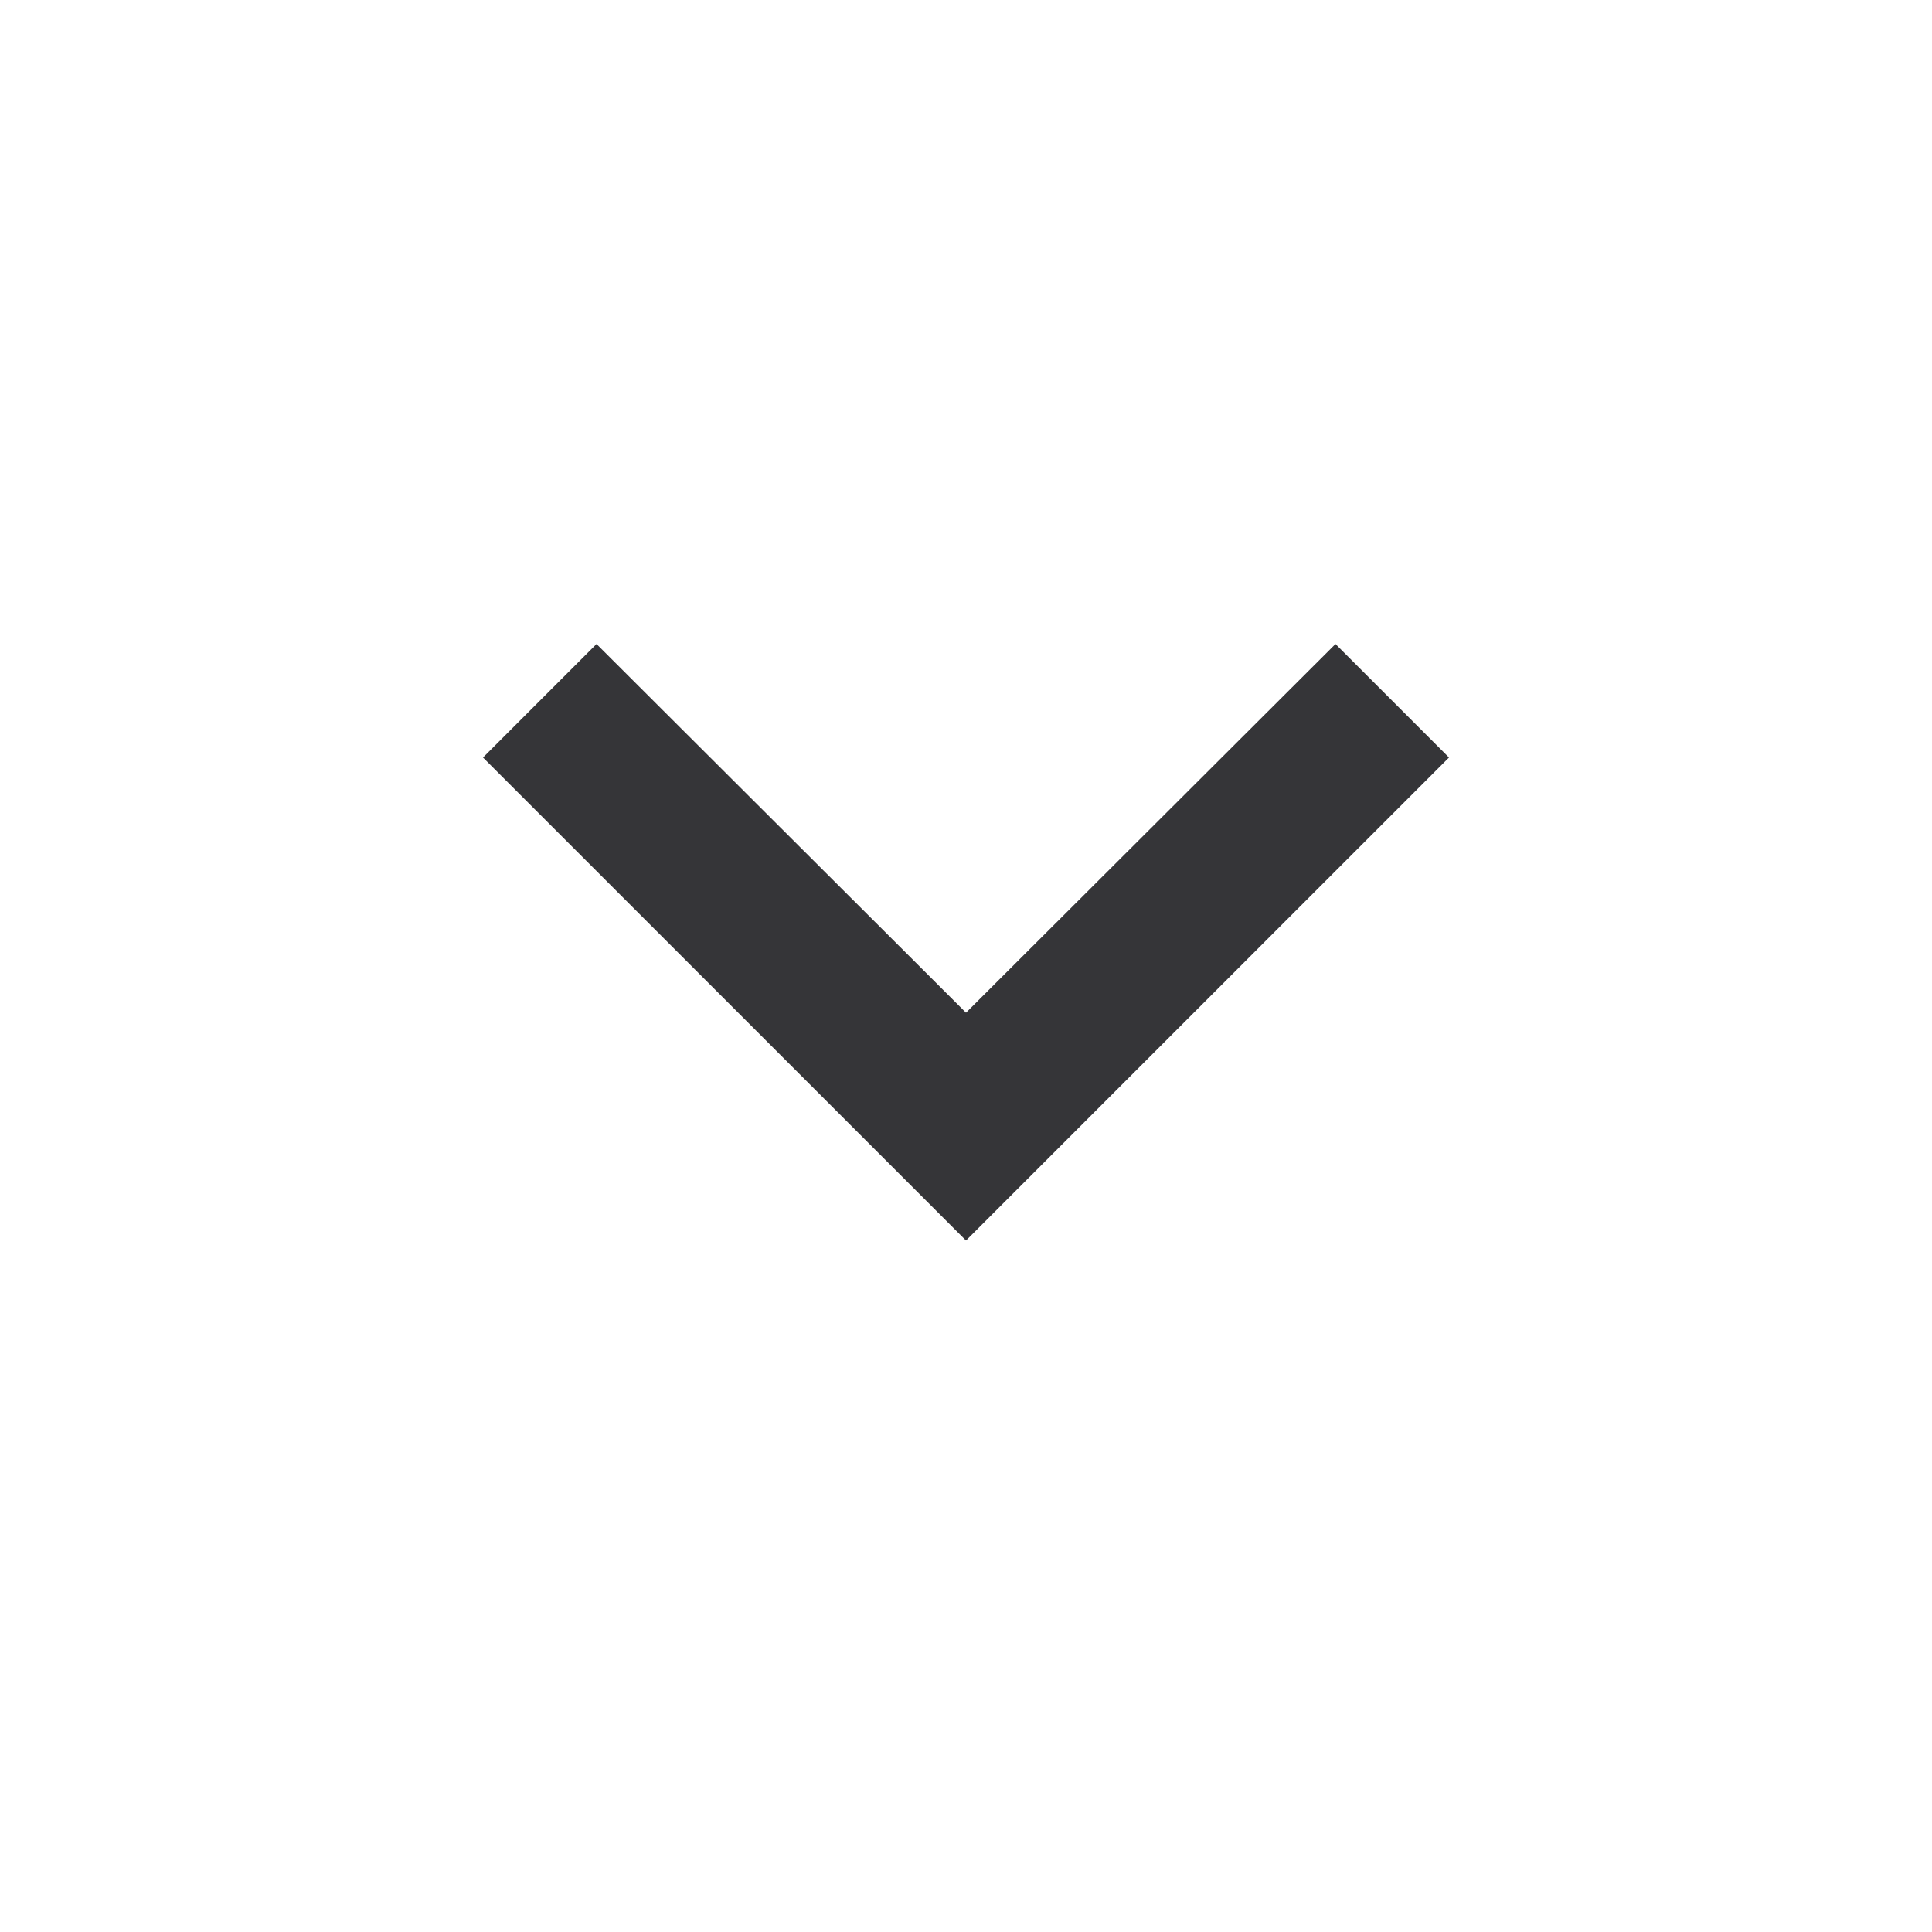 <svg width="24" height="24" viewBox="0 0 24 24" fill="none" xmlns="http://www.w3.org/2000/svg">
<path fill-rule="evenodd" clip-rule="evenodd" d="M16.59 8L12 12.58L7.41 8L6 9.41L12 15.41L18 9.41L16.59 8Z" fill="#353538"/>
</svg>
